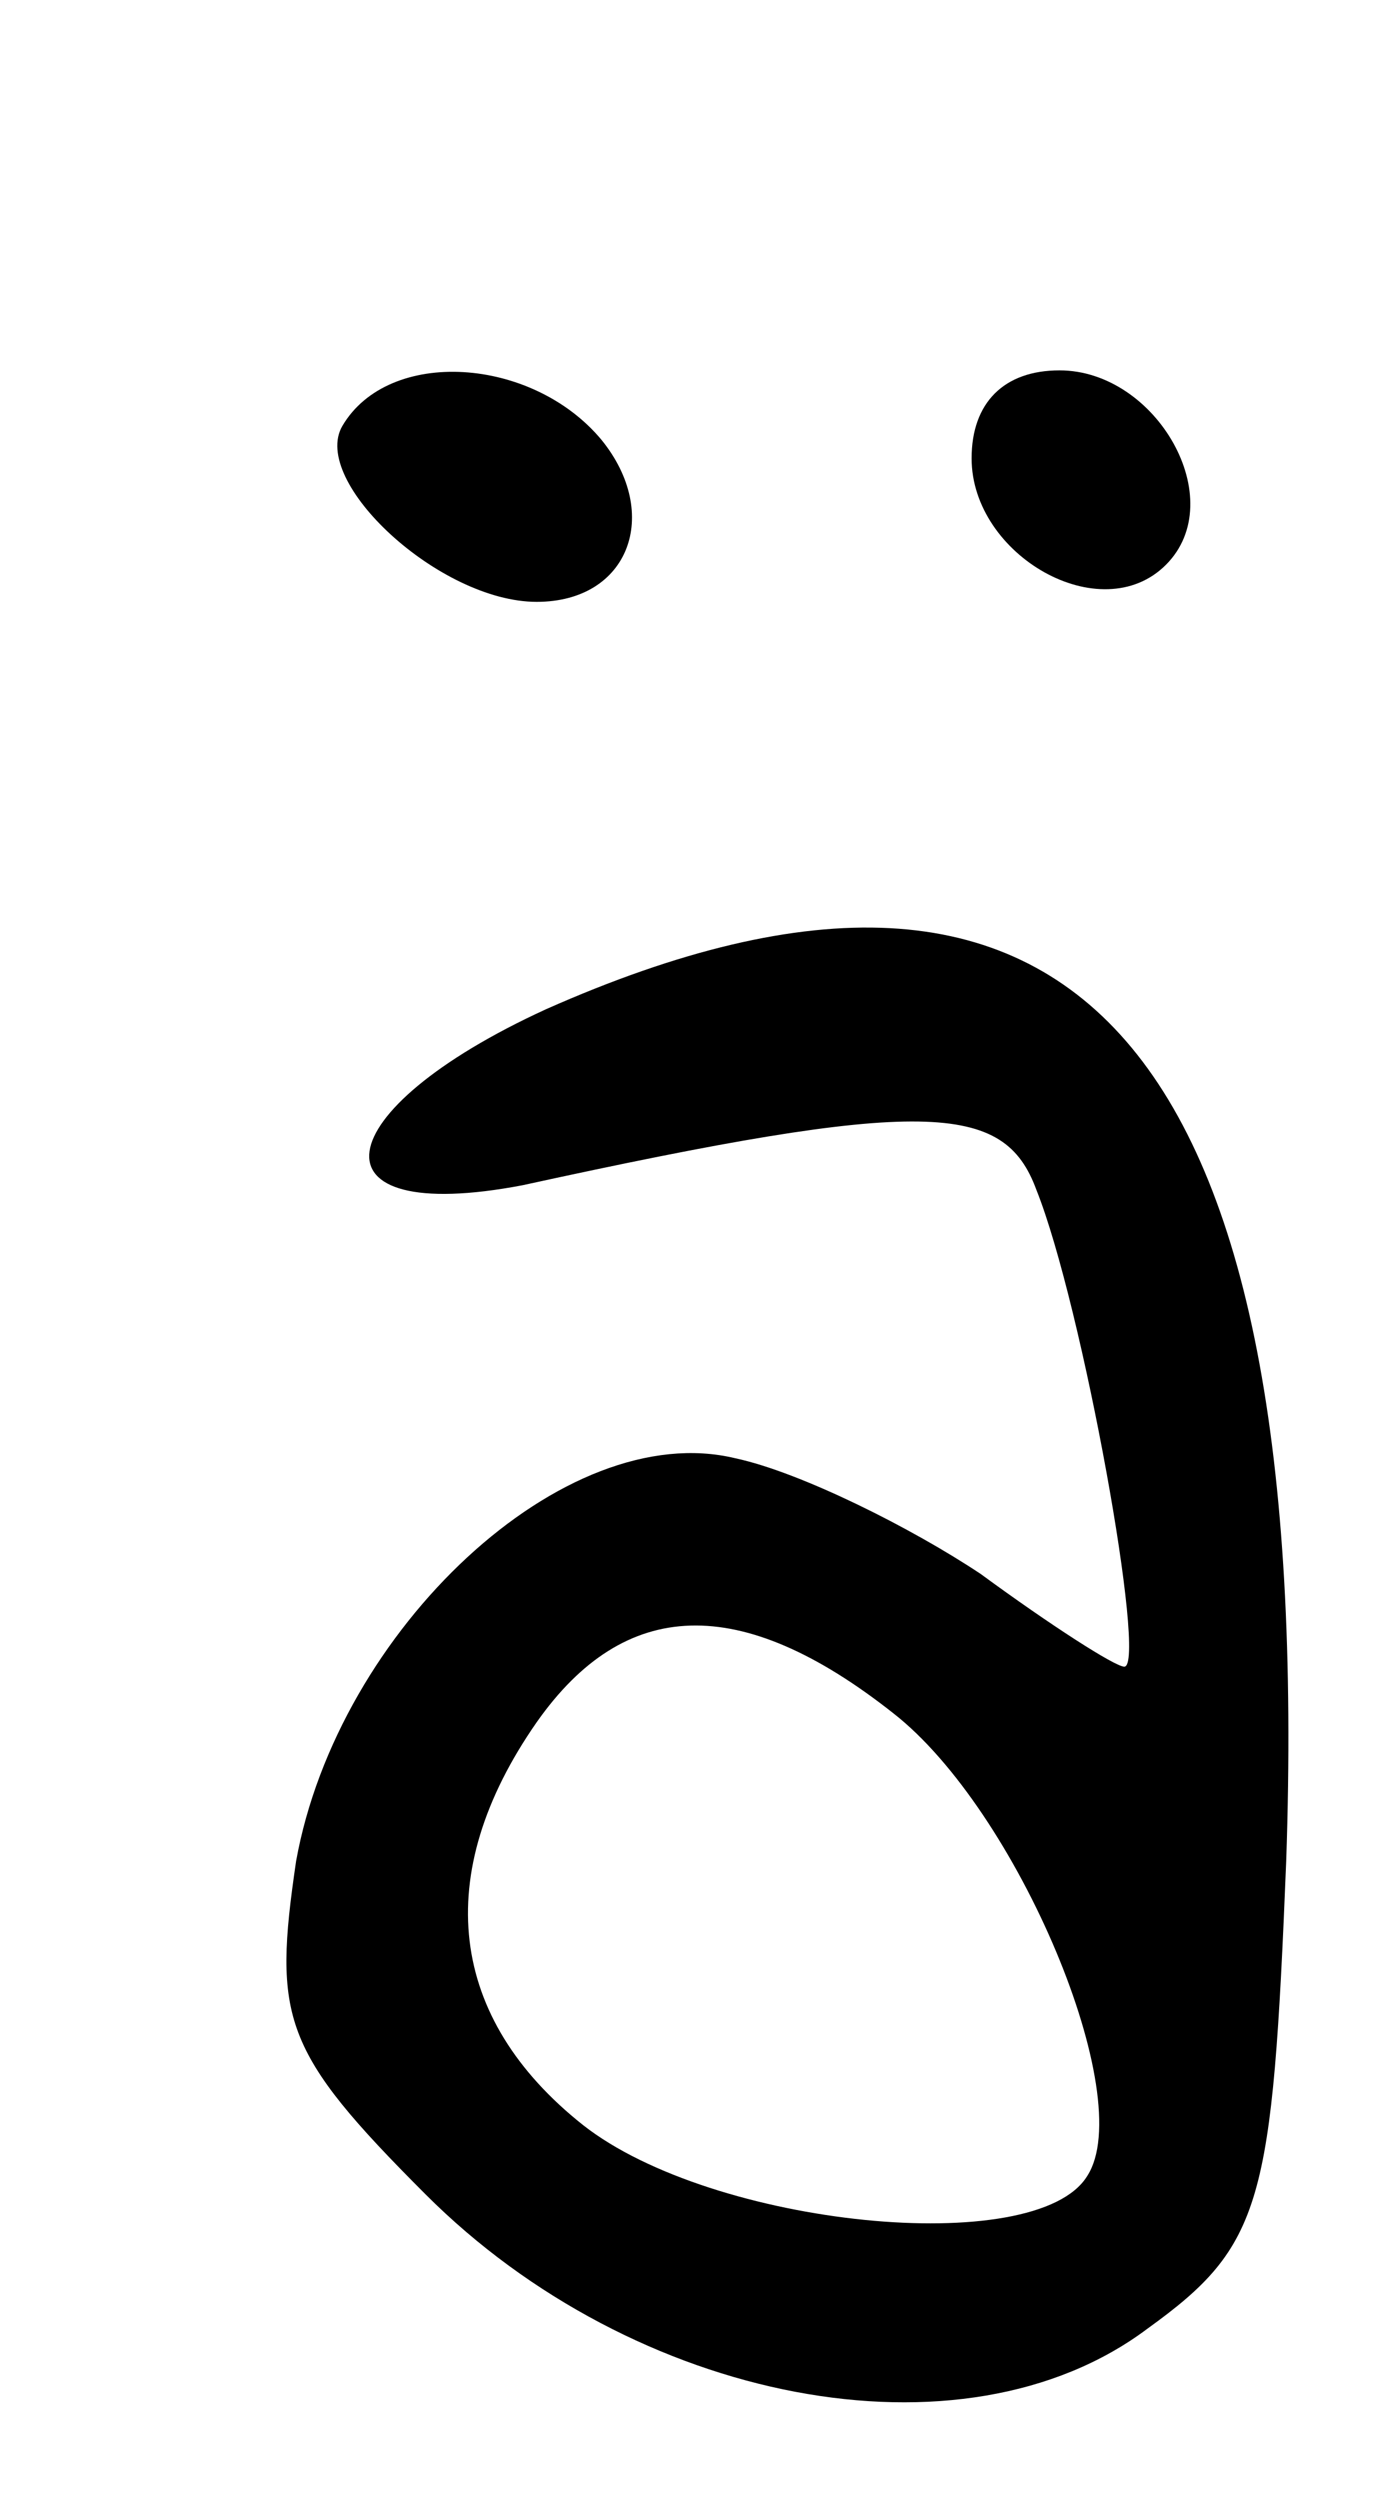 <?xml version="1.0" standalone="no"?>
<!DOCTYPE svg PUBLIC "-//W3C//DTD SVG 20010904//EN"
 "http://www.w3.org/TR/2001/REC-SVG-20010904/DTD/svg10.dtd">
<svg version="1.0" xmlns="http://www.w3.org/2000/svg"
 width="30pt" height="54pt" viewBox="0 0 30 54"
 preserveAspectRatio="xMidYMid meet">
<g transform="translate(0,54) scale(0.1,-0.1)"
fill="#000000" stroke="none">
<path d="M74 448 c-7 -12 21 -38 42 -38 20 0 27 19 14 35 -15 18 -46 20 -56 3z"/>
<path d="M210 441 c0 -21 28 -37 42 -23 14 14 -2 42 -23 42 -12 0 -19 -7 -19
-19z"/>
<path d="M118 322 c-48 -22 -52 -47 -5 -38 87 19 104 18 111 -1 10 -25 24
-103 19 -103 -2 0 -16 9 -31 20 -15 10 -39 22 -53 25 -37 9 -86 -37 -95 -87
-5 -34 -3 -41 28 -72 45 -45 116 -59 156 -29 25 18 27 27 30 101 6 176 -45
235 -160 184z m75 -152 c27 -21 53 -83 42 -100 -11 -18 -81 -11 -109 11 -29
23 -33 54 -10 87 19 27 44 28 77 2z"/>
</g>
</svg>
